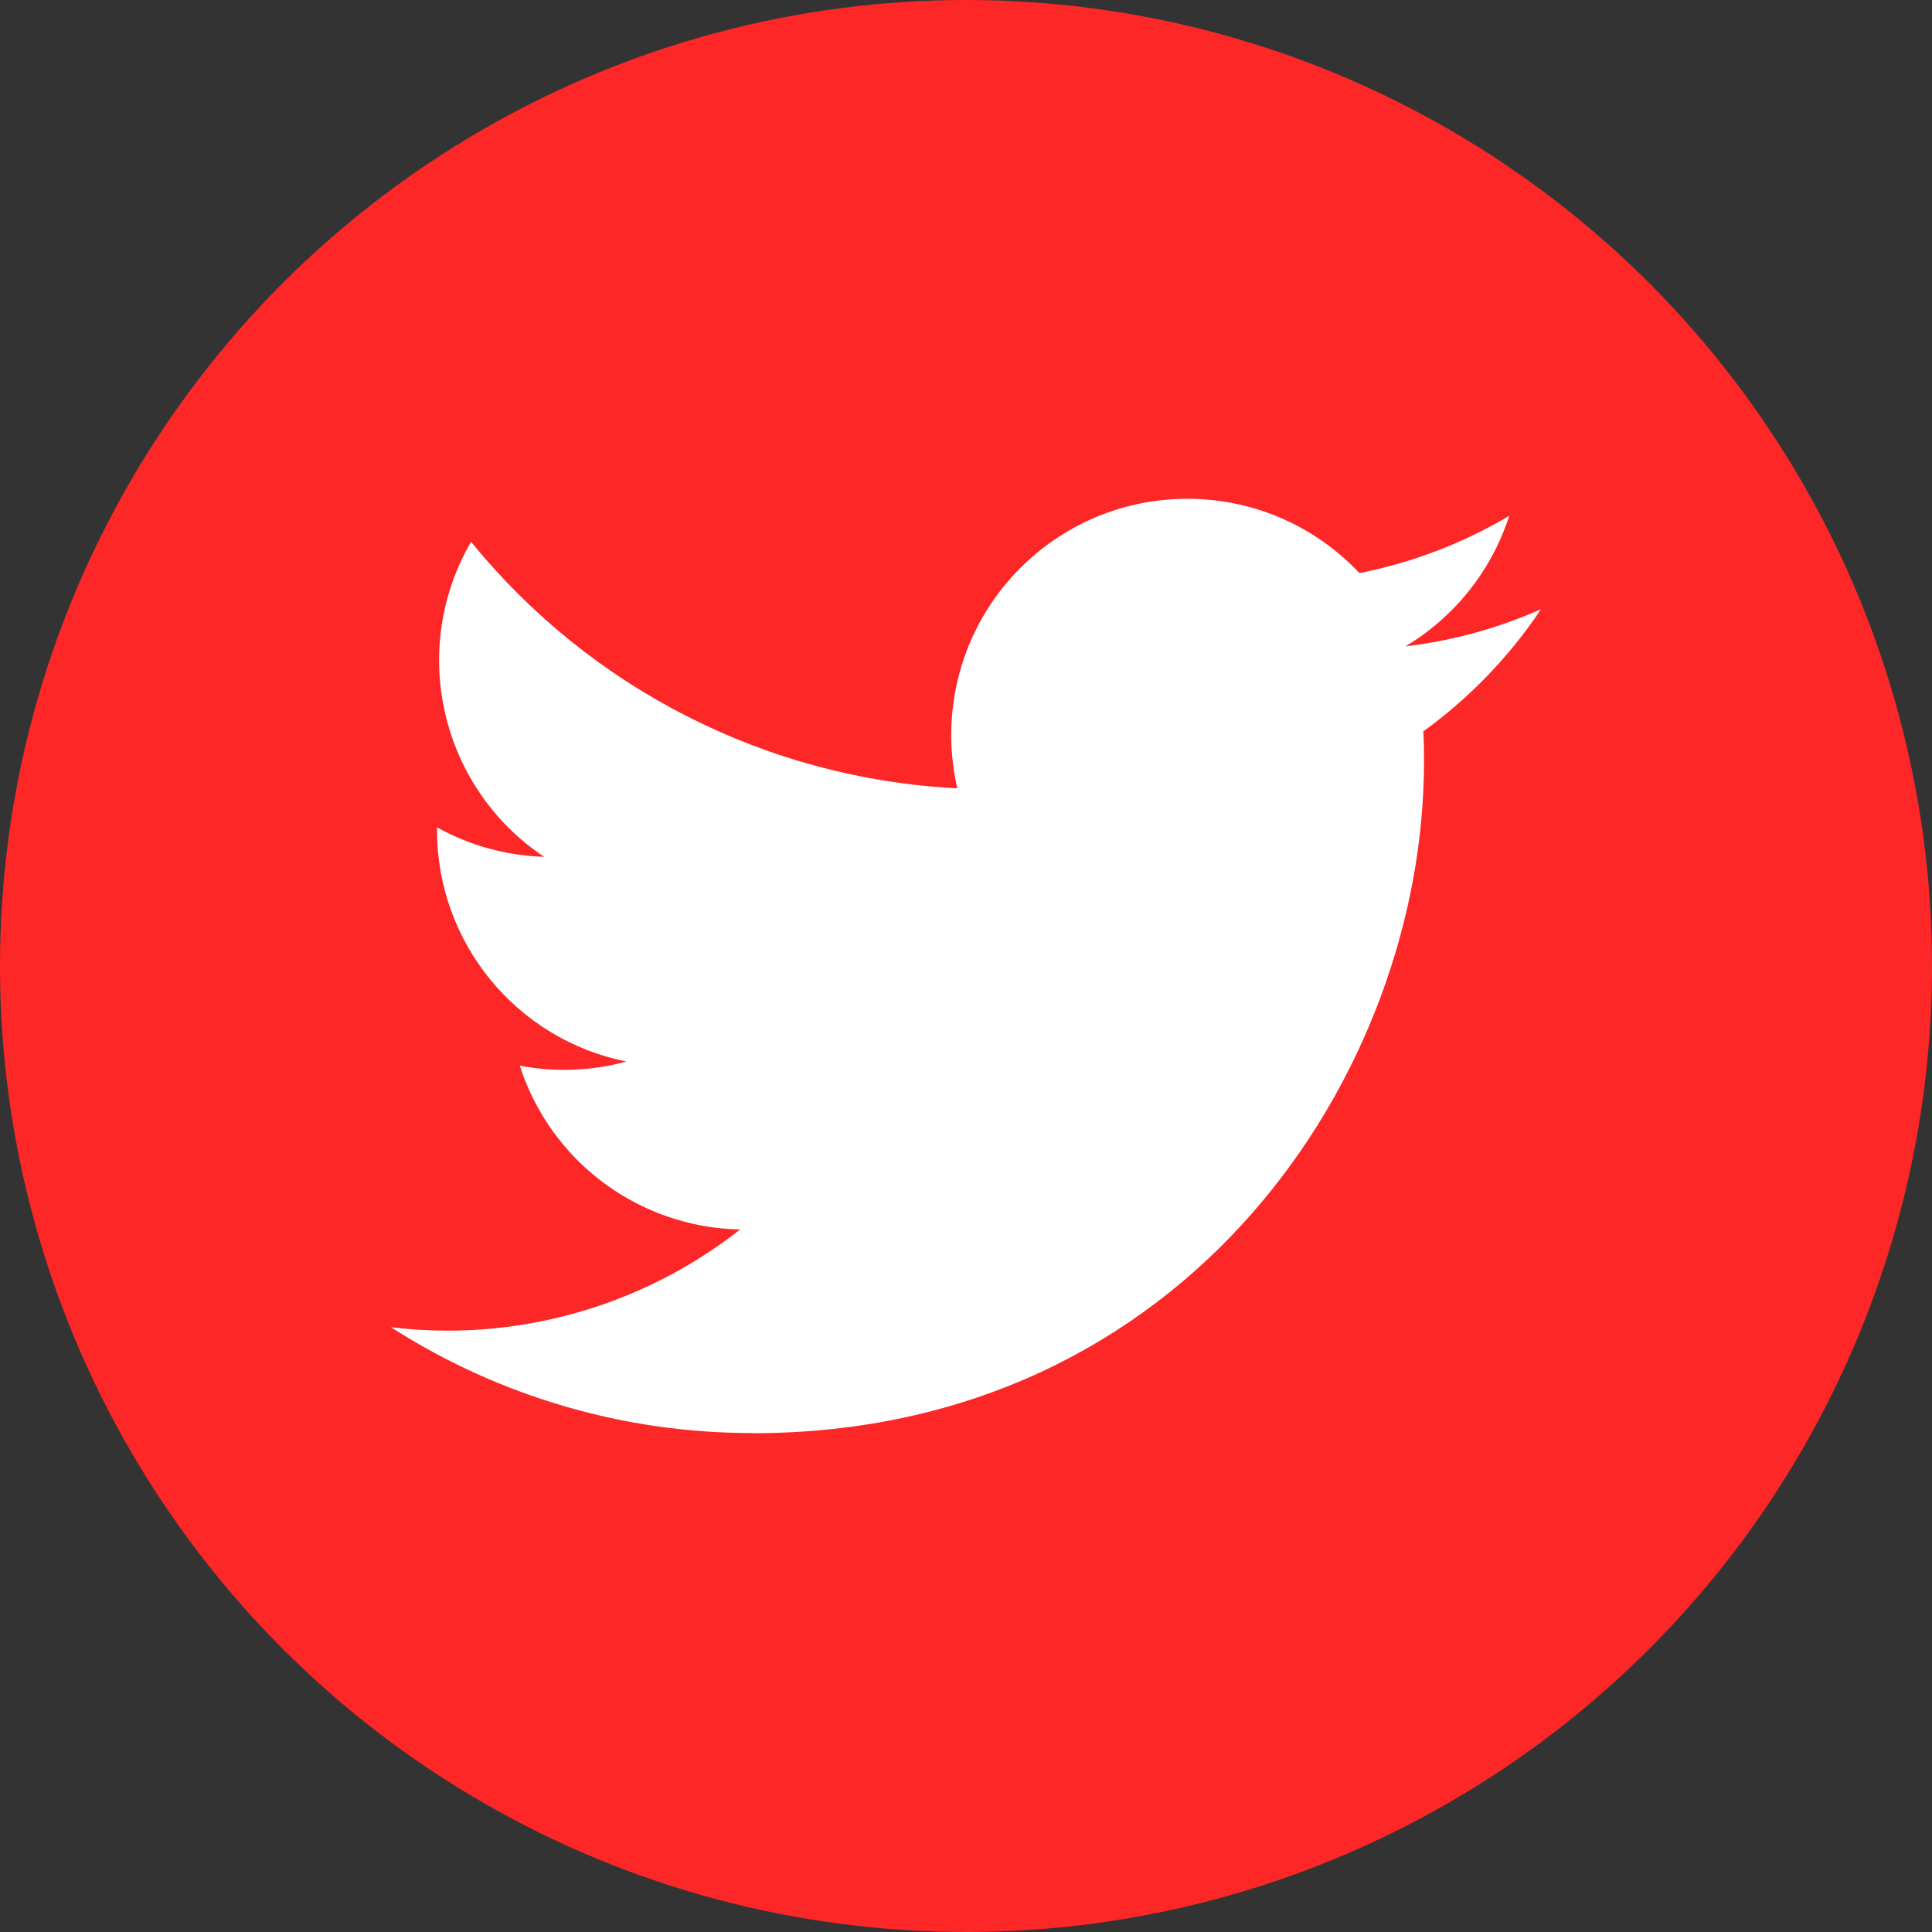 <svg width="35" height="35" viewBox="0 0 35 35" fill="none" xmlns="http://www.w3.org/2000/svg">
<rect x="0" y="0" width="35" height="35" fill="#333333" stroke="none"/>
<circle cx="17.5" cy="17.5" r="17.5" fill="#FD2727"/>
<path d="M25.784 13.25C25.797 13.434 25.797 13.617 25.797 13.803C25.797 19.45 21.497 25.964 13.635 25.964V25.961C11.313 25.964 9.038 25.299 7.083 24.044C7.421 24.085 7.76 24.105 8.101 24.106C10.025 24.108 11.895 23.462 13.409 22.273C11.58 22.238 9.976 21.046 9.416 19.305C10.057 19.428 10.717 19.403 11.346 19.231C9.352 18.828 7.917 17.076 7.917 15.042C7.917 15.023 7.917 15.005 7.917 14.988C8.511 15.319 9.176 15.502 9.857 15.522C7.979 14.267 7.4 11.769 8.534 9.815C10.704 12.486 13.906 14.109 17.343 14.281C16.999 12.796 17.469 11.241 18.58 10.197C20.301 8.579 23.009 8.662 24.627 10.382C25.584 10.194 26.502 9.842 27.341 9.345C27.022 10.334 26.354 11.175 25.462 11.709C26.309 11.609 27.137 11.382 27.917 11.036C27.343 11.896 26.62 12.645 25.784 13.25Z" fill="white"/>
</svg>
